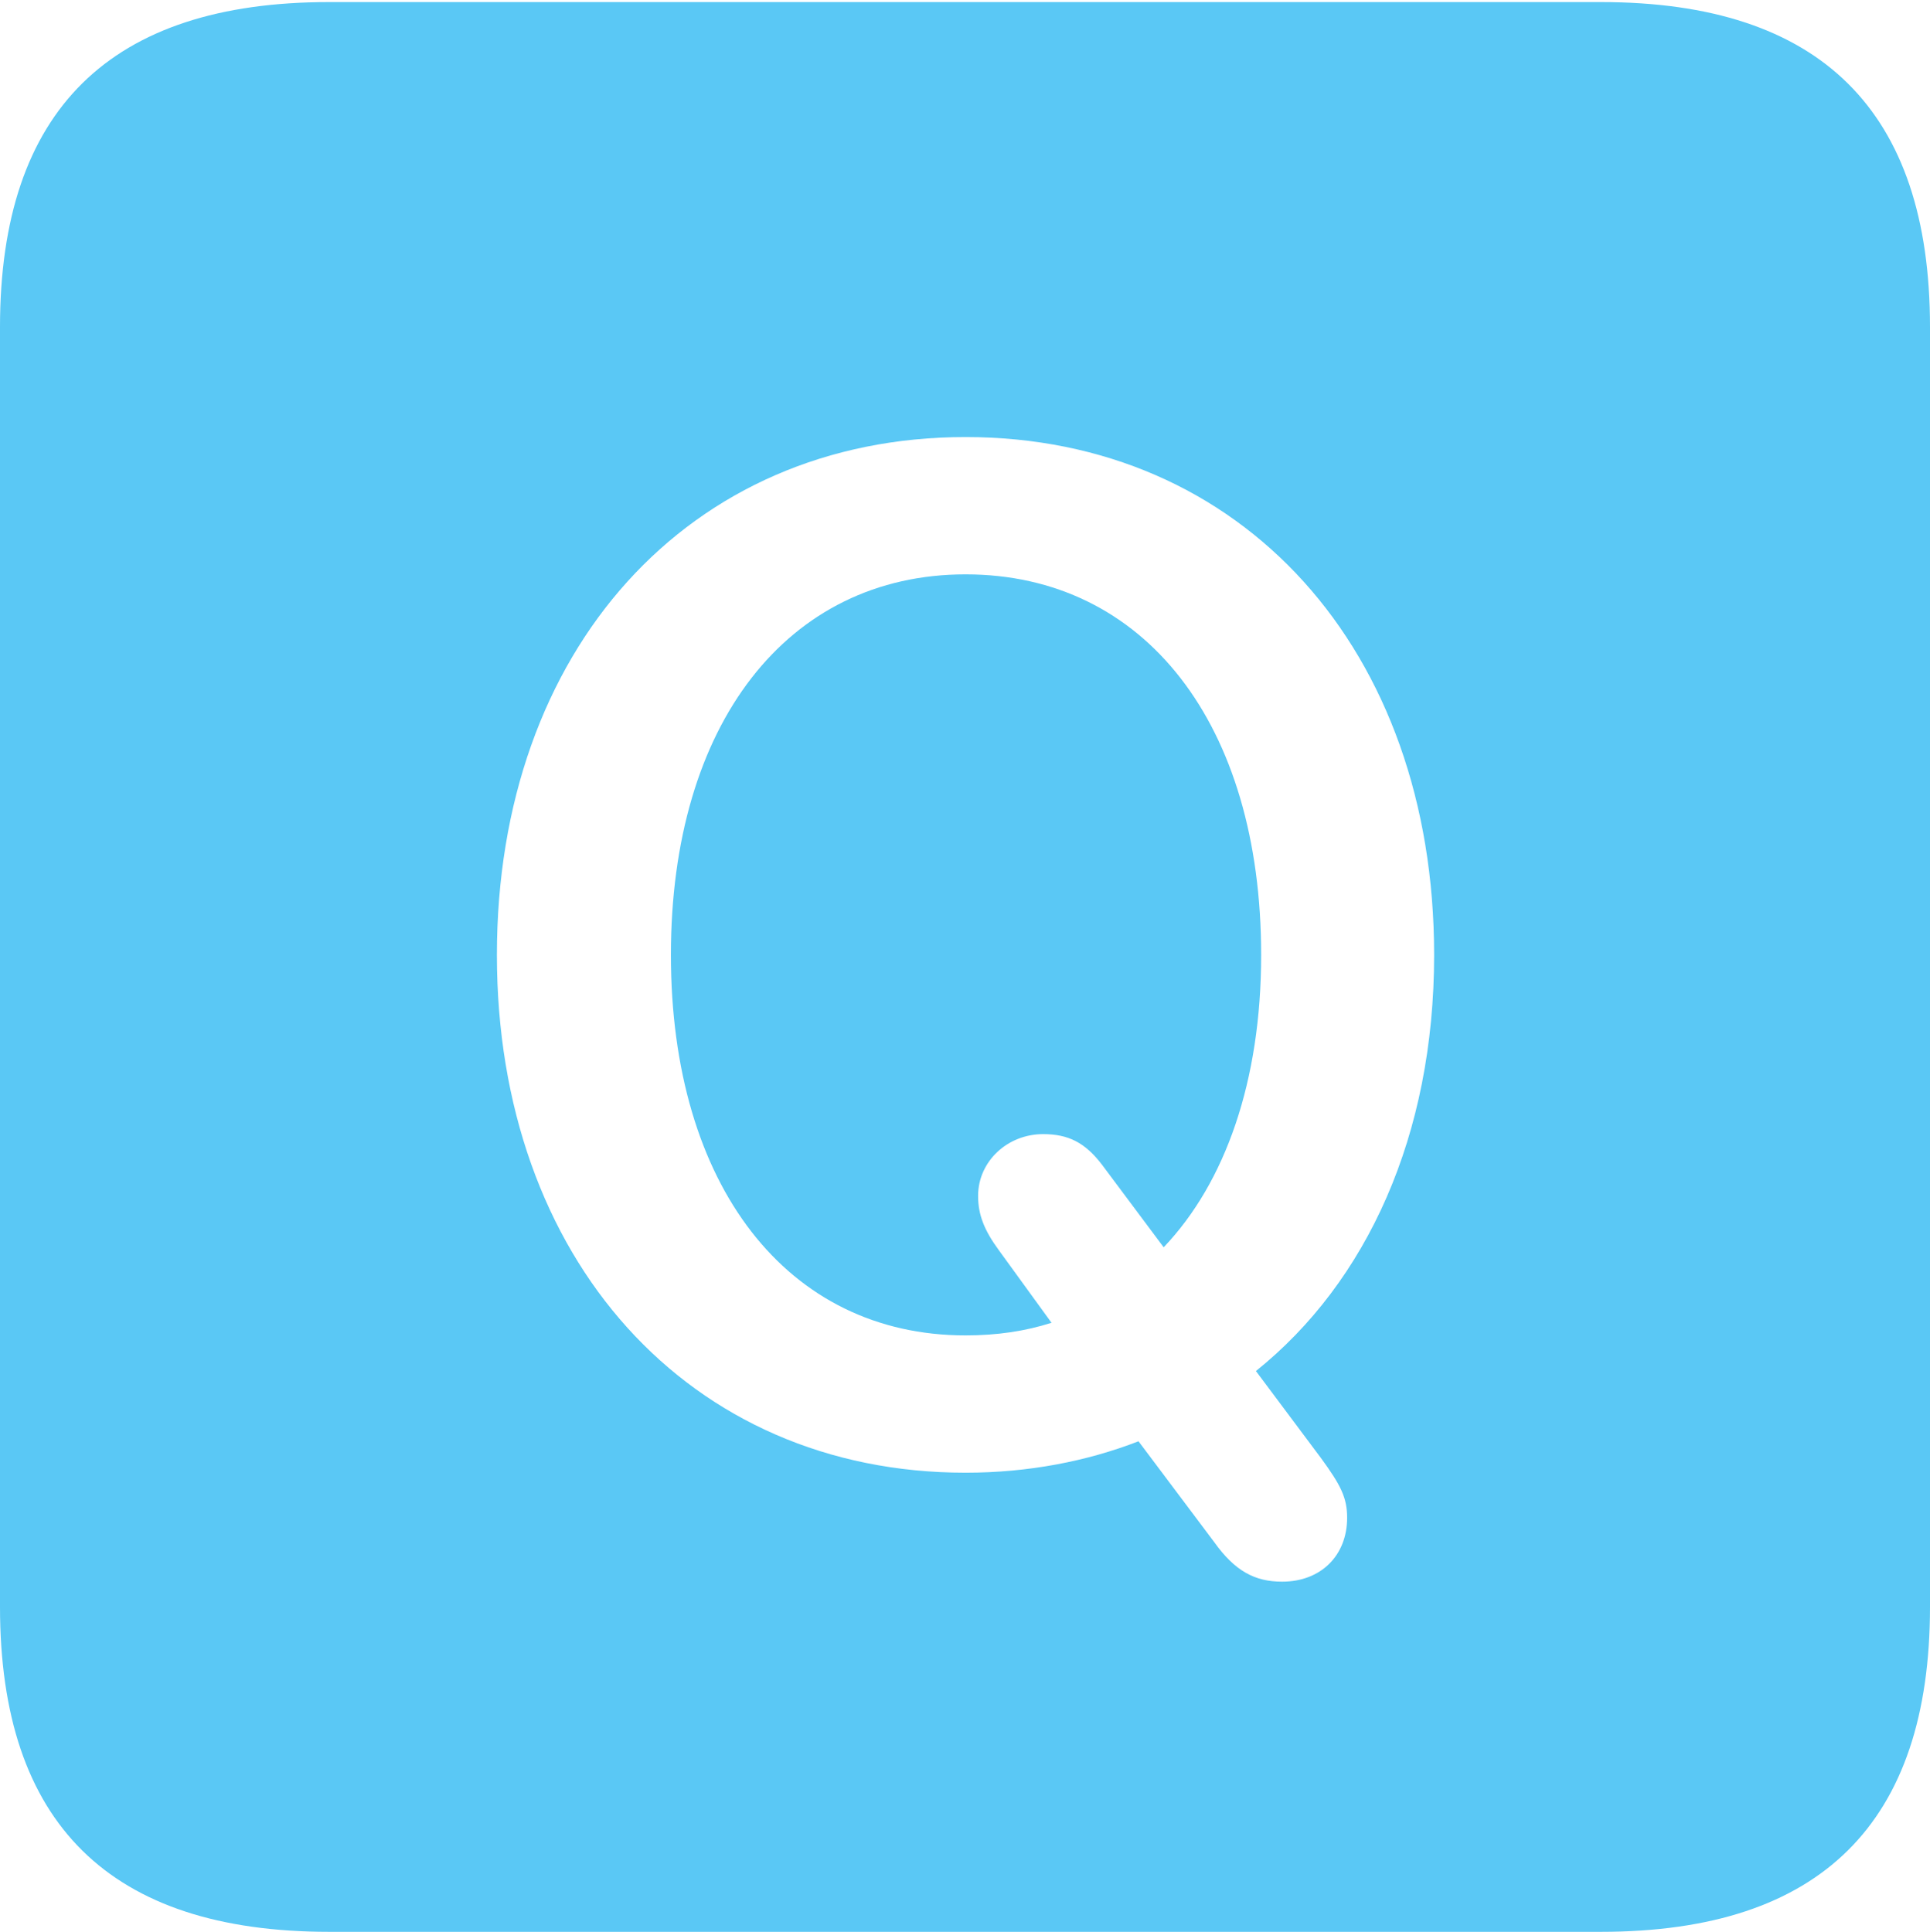 <?xml version="1.0" encoding="UTF-8"?>
<!--Generator: Apple Native CoreSVG 175.5-->
<!DOCTYPE svg
PUBLIC "-//W3C//DTD SVG 1.1//EN"
       "http://www.w3.org/Graphics/SVG/1.1/DTD/svg11.dtd">
<svg version="1.1" xmlns="http://www.w3.org/2000/svg" xmlns:xlink="http://www.w3.org/1999/xlink" width="22.473" height="22.498">
 <g>
  <rect height="22.498" opacity="0" width="22.473" x="0" y="0"/>
  <path d="M3.833 22.498L18.64 22.498C21.204 22.498 22.473 21.228 22.473 18.713L22.473 3.809C22.473 1.294 21.204 0.024 18.64 0.024L3.833 0.024C1.282 0.024 0 1.282 0 3.809L0 18.713C0 21.24 1.282 22.498 3.833 22.498ZM11.243 17.151C8.02 17.151 5.786 14.661 5.786 11.121C5.786 7.568 8.02 5.09 11.243 5.09C14.465 5.09 16.699 7.568 16.699 11.121C16.699 13.22 15.918 14.929 14.624 15.967L15.381 16.98C15.613 17.297 15.686 17.444 15.686 17.676C15.686 18.115 15.381 18.42 14.929 18.42C14.612 18.42 14.38 18.298 14.136 17.956L13.257 16.785C12.659 17.017 11.975 17.151 11.243 17.151ZM11.243 15.552C11.609 15.552 11.938 15.503 12.244 15.405L11.633 14.563C11.462 14.331 11.389 14.148 11.389 13.928C11.389 13.525 11.731 13.208 12.146 13.208C12.439 13.208 12.634 13.306 12.83 13.562L13.55 14.526C14.27 13.77 14.685 12.585 14.685 11.121C14.685 8.435 13.33 6.689 11.243 6.689C9.167 6.689 7.812 8.435 7.812 11.121C7.812 13.806 9.167 15.552 11.243 15.552Z" fill="#5ac8f5"/>
 </g>
</svg>
